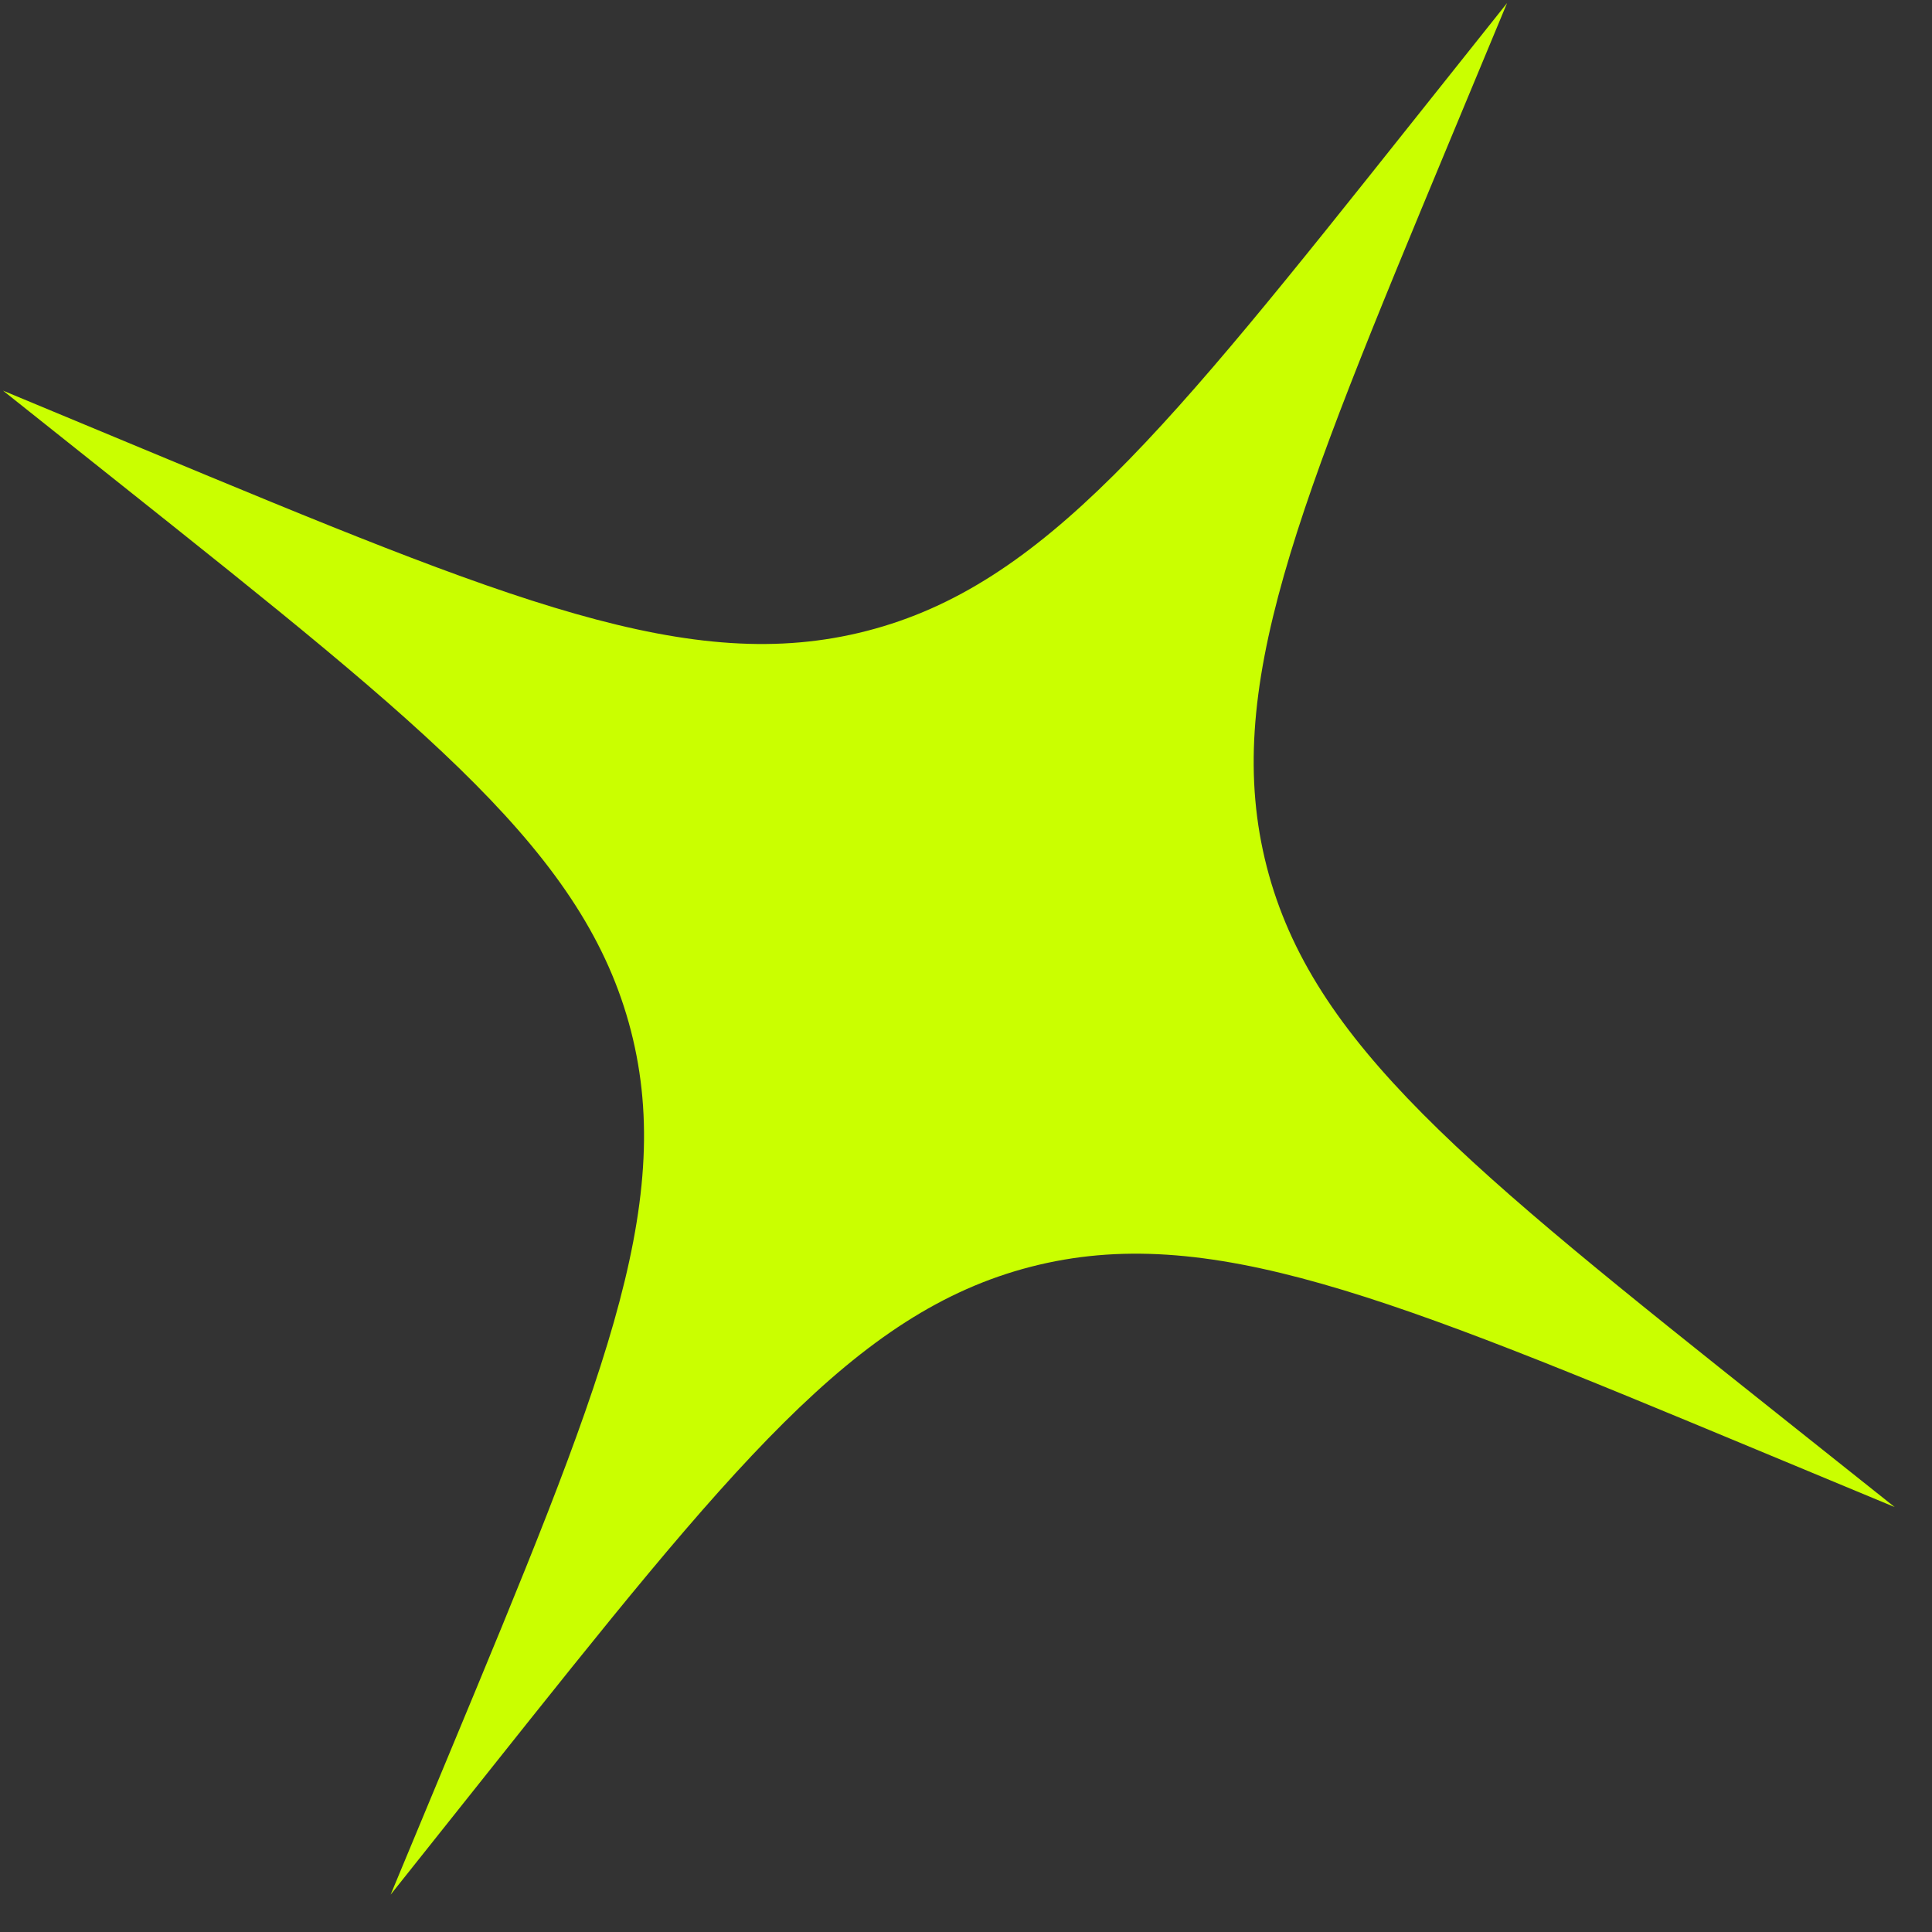 <svg width="51" height="51" viewBox="0 0 51 51" fill="none" xmlns="http://www.w3.org/2000/svg">
<rect x="0" y="0" width="51" height="51" fill="#333333" stroke="none"/>
<g clip-path="url(#clip0_35_582)">
<path d="M37.298 3.201C30.797 11.369 27.546 15.453 22.884 16.654C18.222 17.856 13.403 15.852 3.763 11.844L0.08 10.312L3.201 12.796C11.369 19.297 15.453 22.548 16.655 27.21C17.856 31.872 15.852 36.692 11.844 46.331L10.312 50.014L12.796 46.893C19.297 38.725 22.548 34.642 27.21 33.44C31.872 32.239 36.692 34.243 46.331 38.251L50.015 39.783L46.893 37.298C38.725 30.797 34.641 27.546 33.44 22.884C32.239 18.222 34.243 13.403 38.251 3.763L39.783 0.08L37.298 3.201Z" fill="#CAFF00"/>
</g>
<defs>
<clipPath id="clip0_35_582">
<rect width="41" height="41" fill="white" transform="translate(50.015 39.783) rotate(165.549)"/>
</clipPath>
</defs>
</svg>
